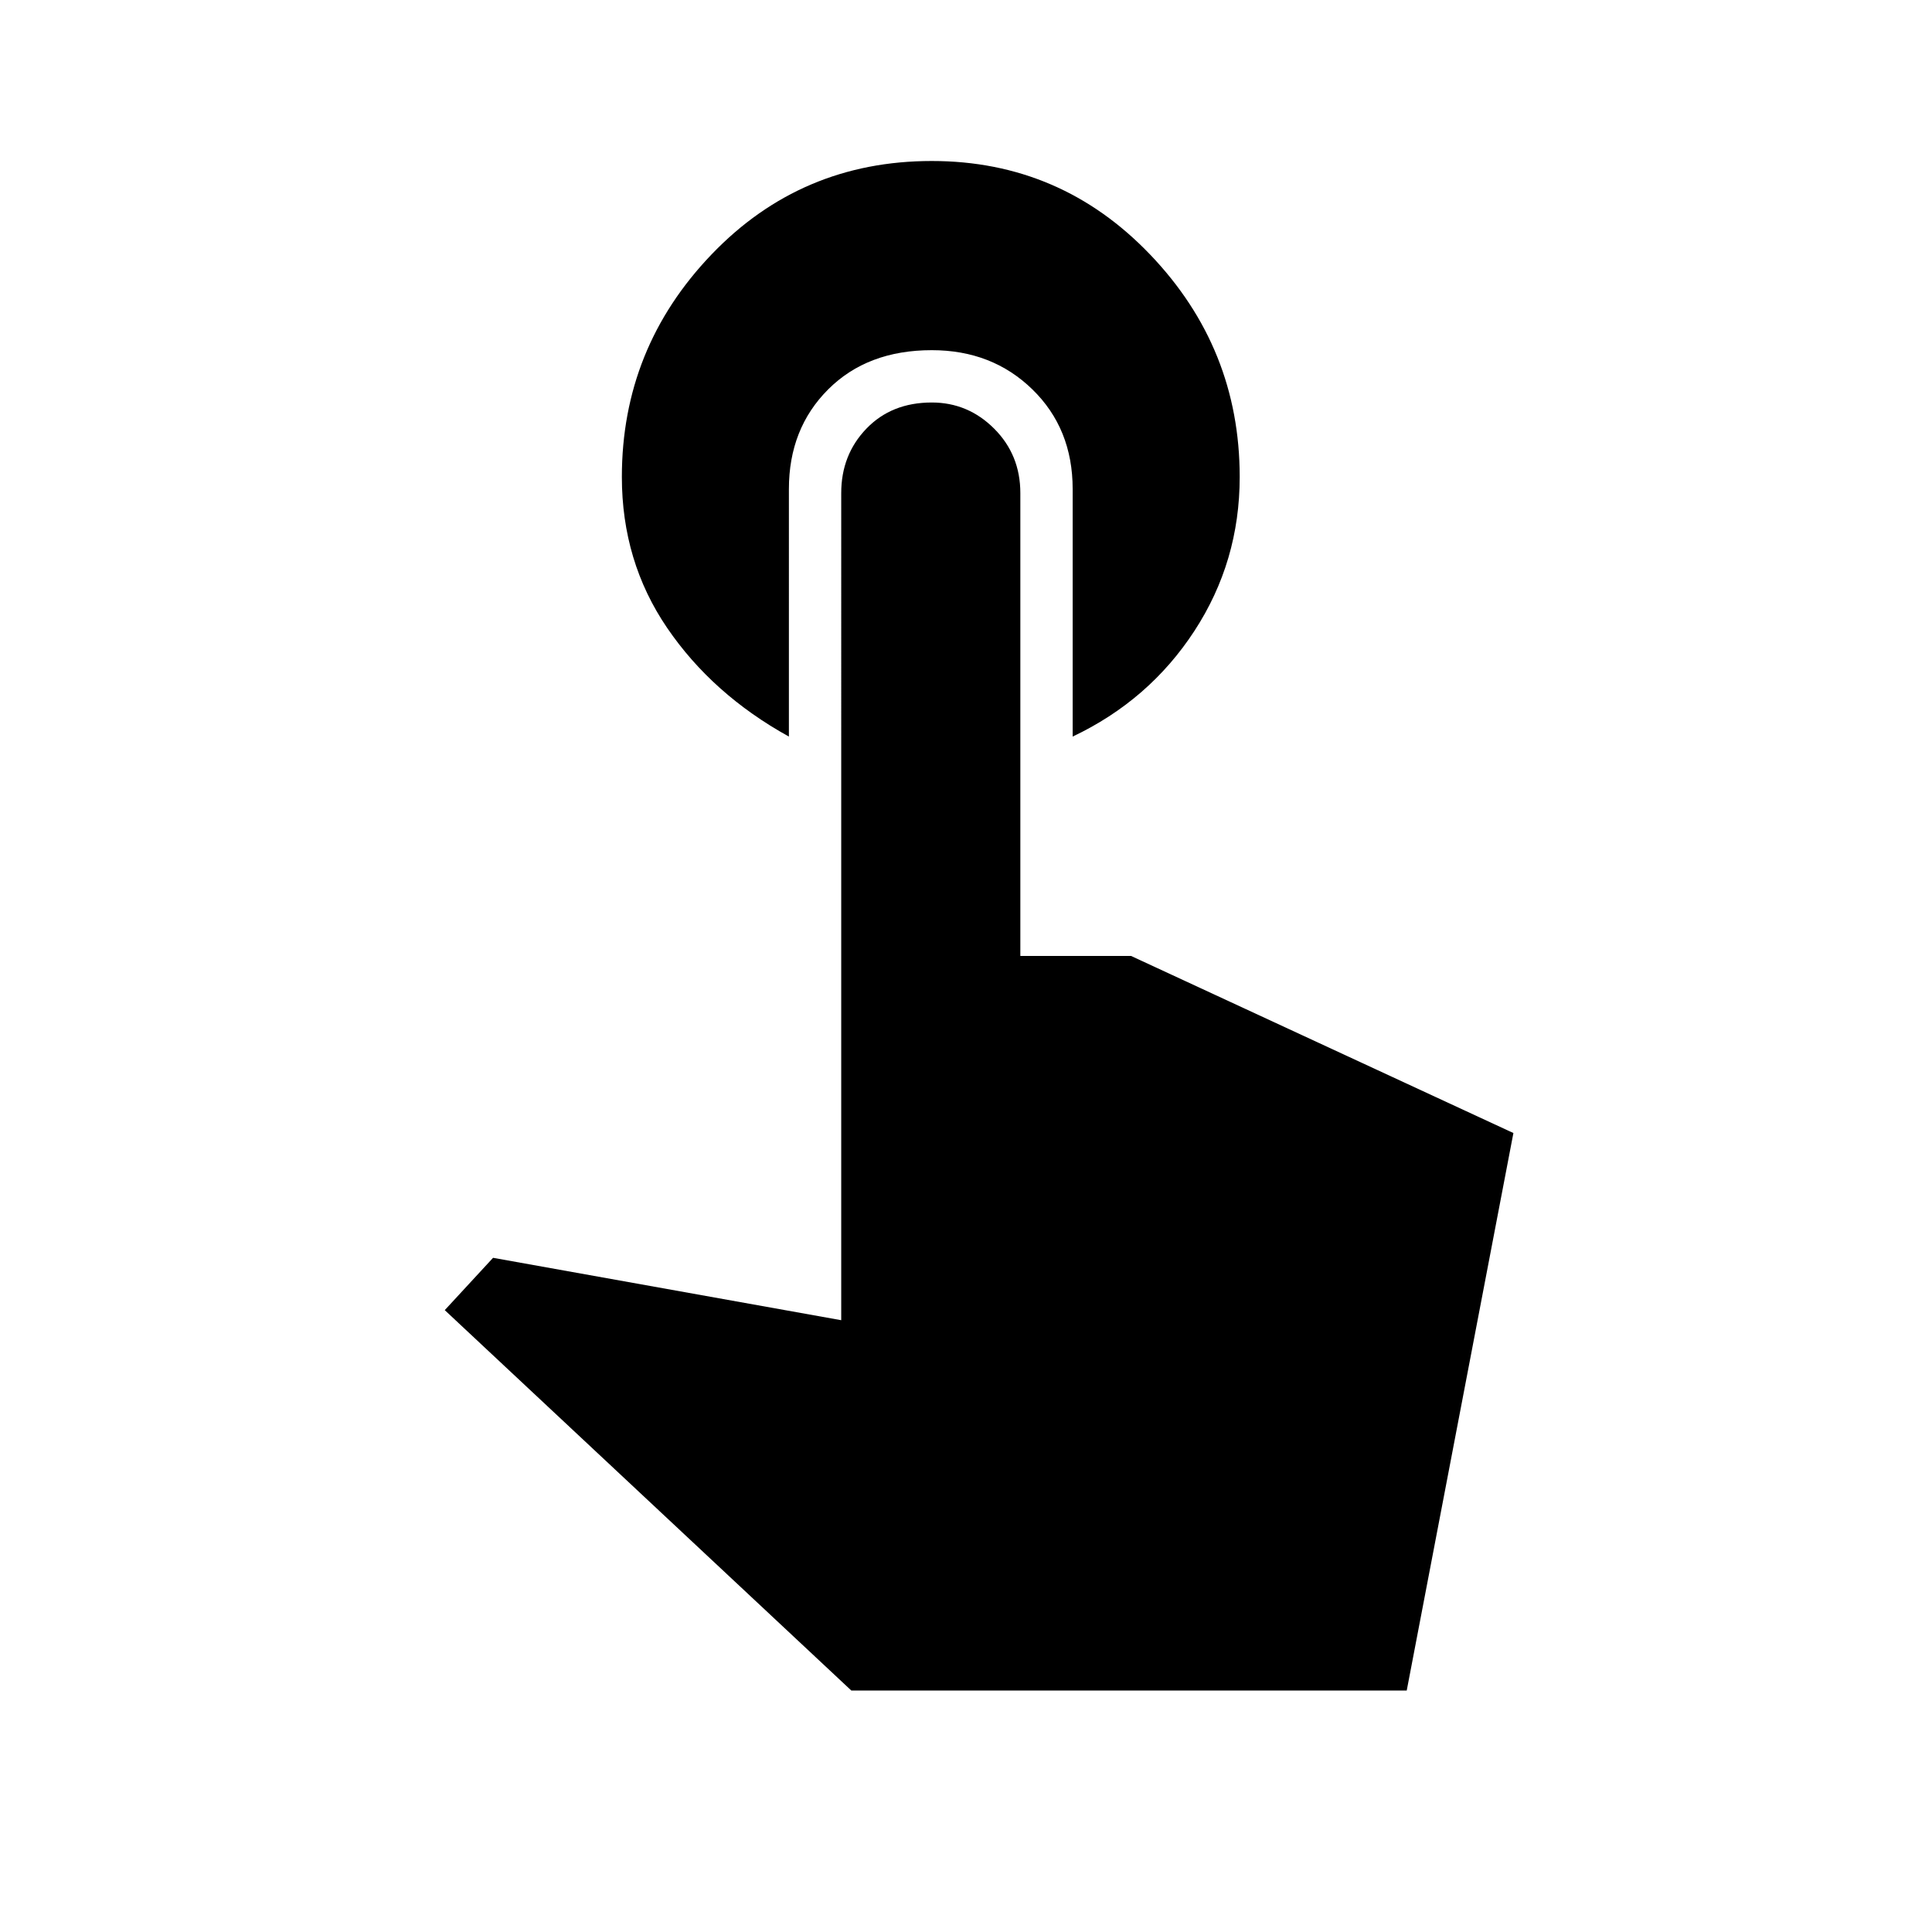 <svg xmlns="http://www.w3.org/2000/svg" width="48" height="48" viewBox="0 0 48 48"><path d="M19.6 18.3q-1.9-1.05-3.025-2.7-1.125-1.65-1.125-3.75 0-3.2 2.225-5.525T23.15 4q3.2 0 5.425 2.325Q30.8 8.65 30.8 11.85q0 2.1-1.125 3.825T26.65 18.3v-6.15q0-1.5-1-2.475-1-.975-2.5-.975-1.6 0-2.575.975-.975.975-.975 2.475ZM21.15 42l-10.1-9.45 1.2-1.3 8.65 1.55V12.25q0-.95.625-1.6.625-.65 1.625-.65.9 0 1.55.65t.65 1.6v11.5h2.75l9.5 4.4L34.95 42Z"/></svg>